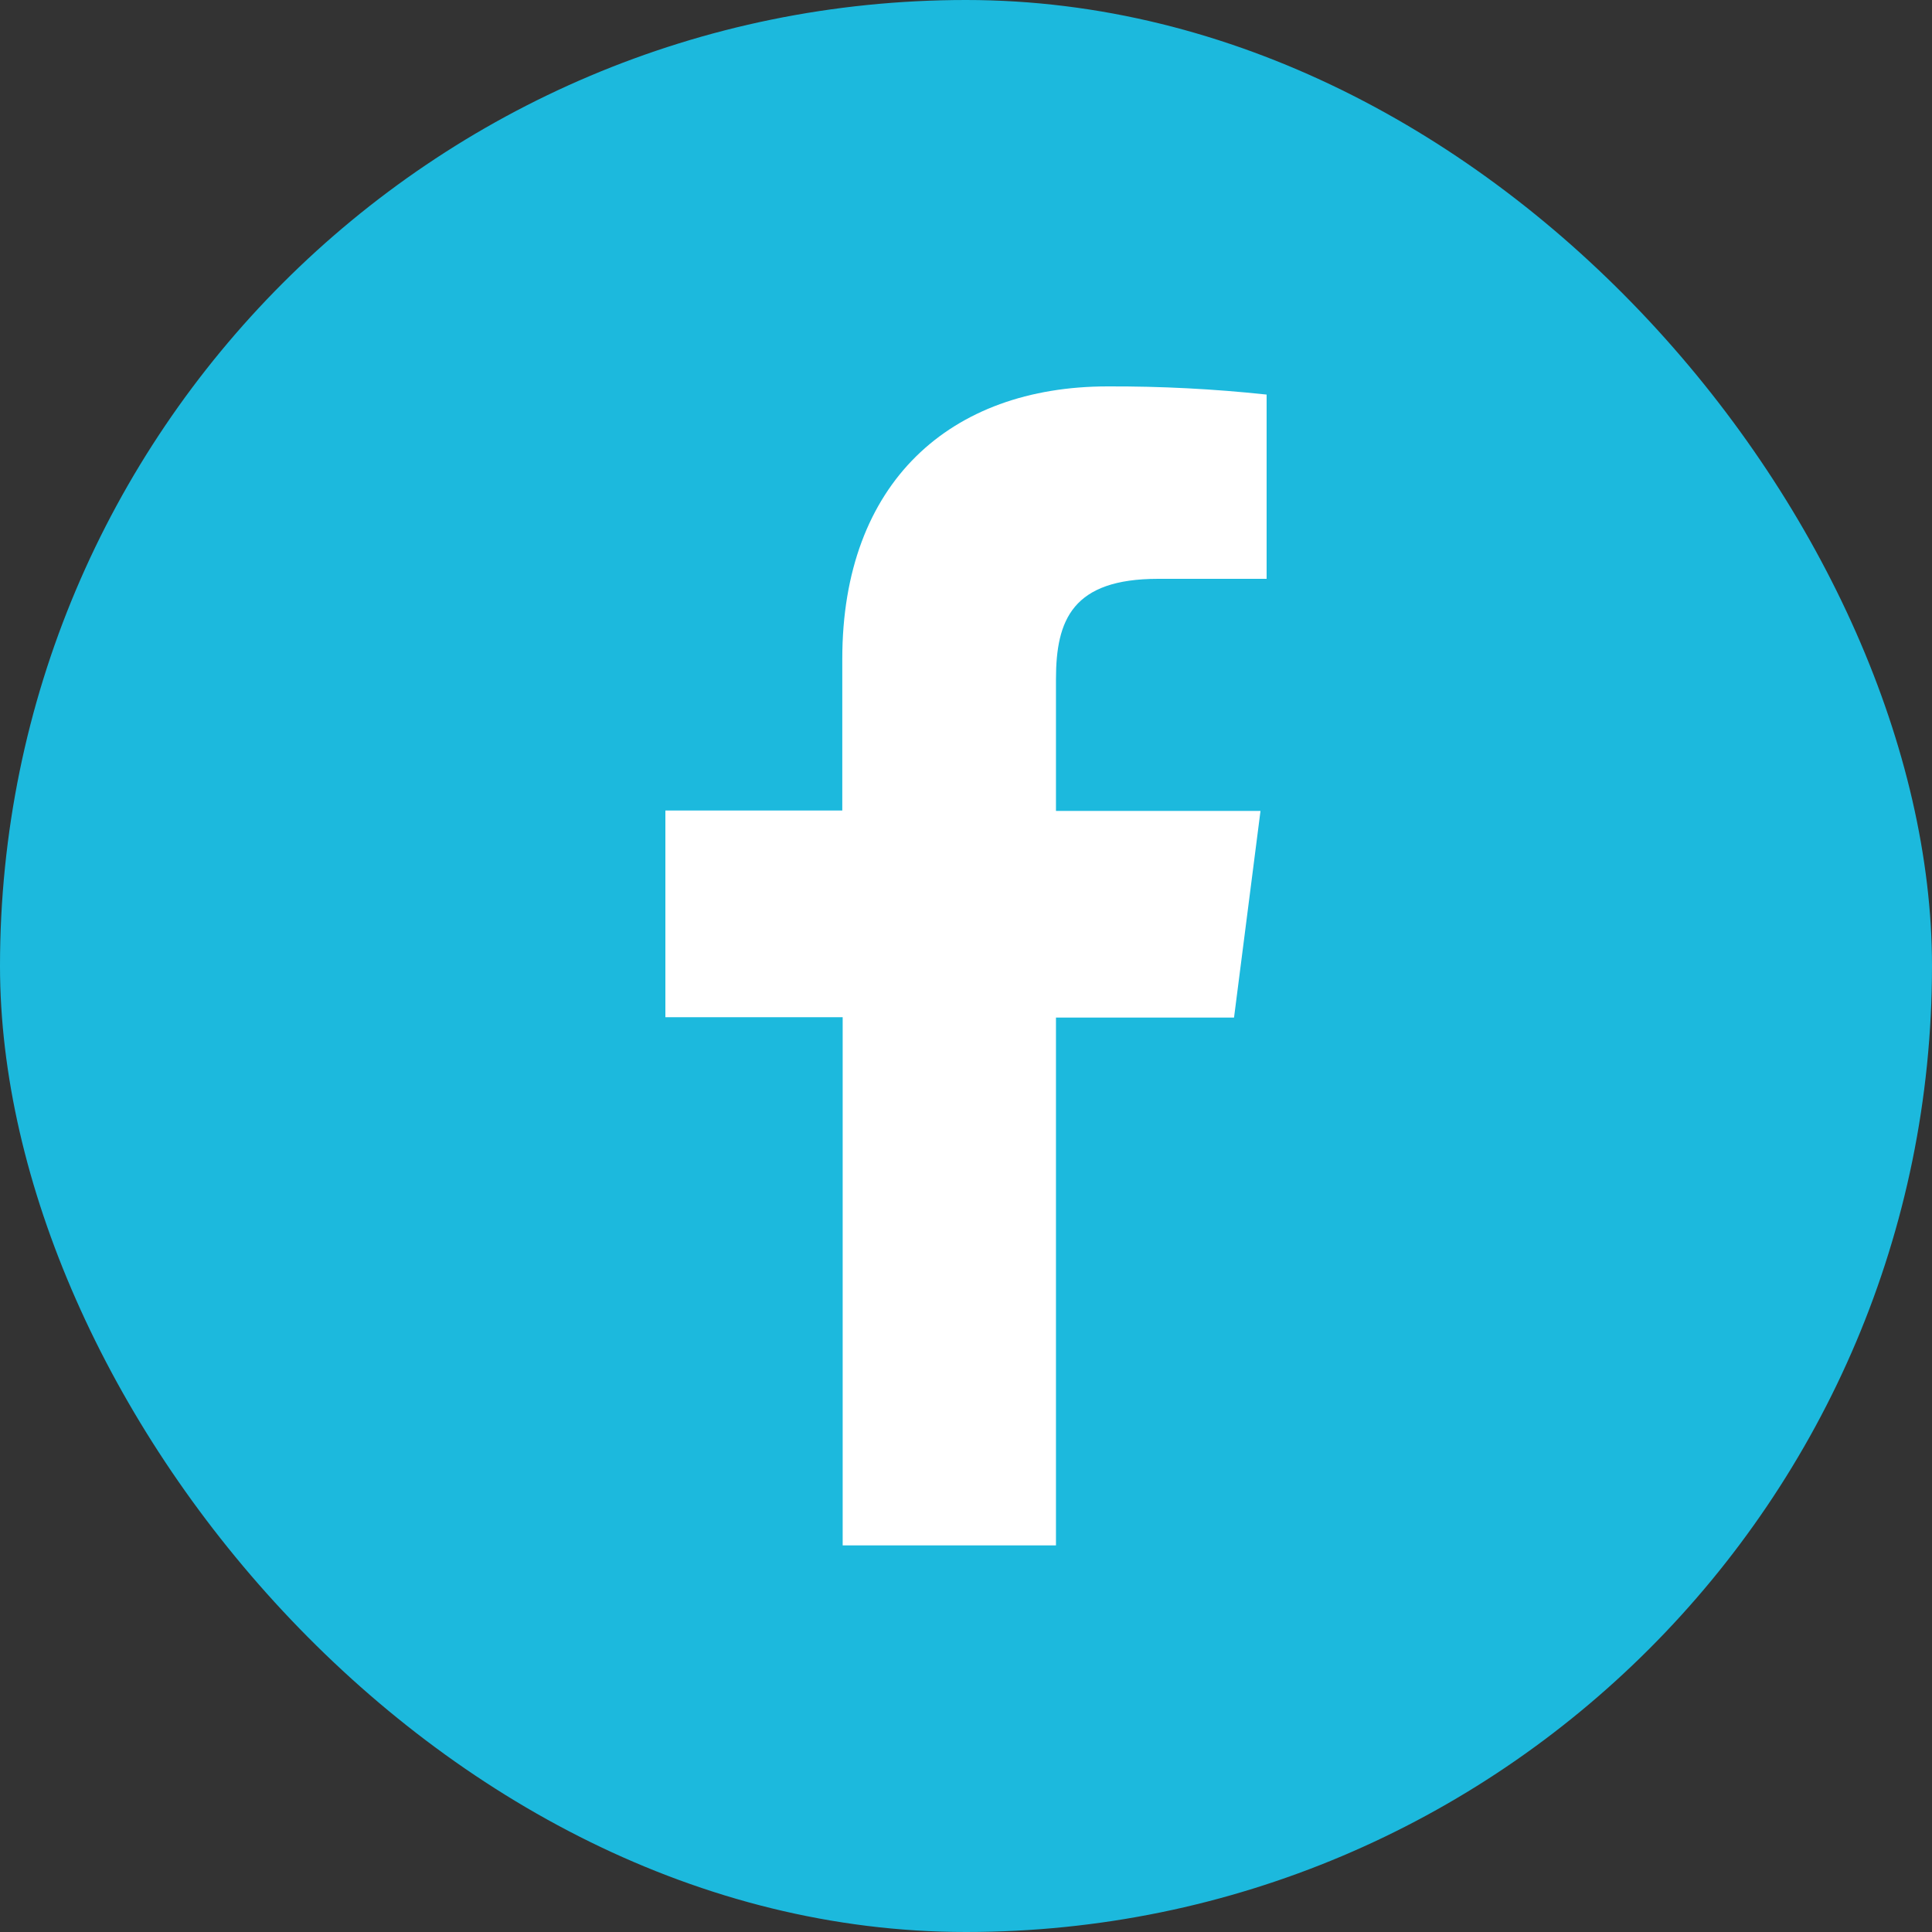 <svg width="30" height="30" viewBox="0 0 30 30" fill="none" xmlns="http://www.w3.org/2000/svg">
<rect x="0" y="0" width="30" height="30" fill="#333333" stroke="none"/>
<rect width="30" height="30" rx="15" fill="#1CB9DD"/>
<path d="M16.397 23.997V15.801H19.162L19.573 12.592H16.397V10.548C16.397 9.622 16.655 8.988 17.984 8.988H19.668V6.127C18.849 6.039 18.025 5.997 17.201 6C14.757 6 13.079 7.492 13.079 10.231V12.586H10.332V15.795H13.085V23.997H16.397Z" fill="white"/>
</svg>
